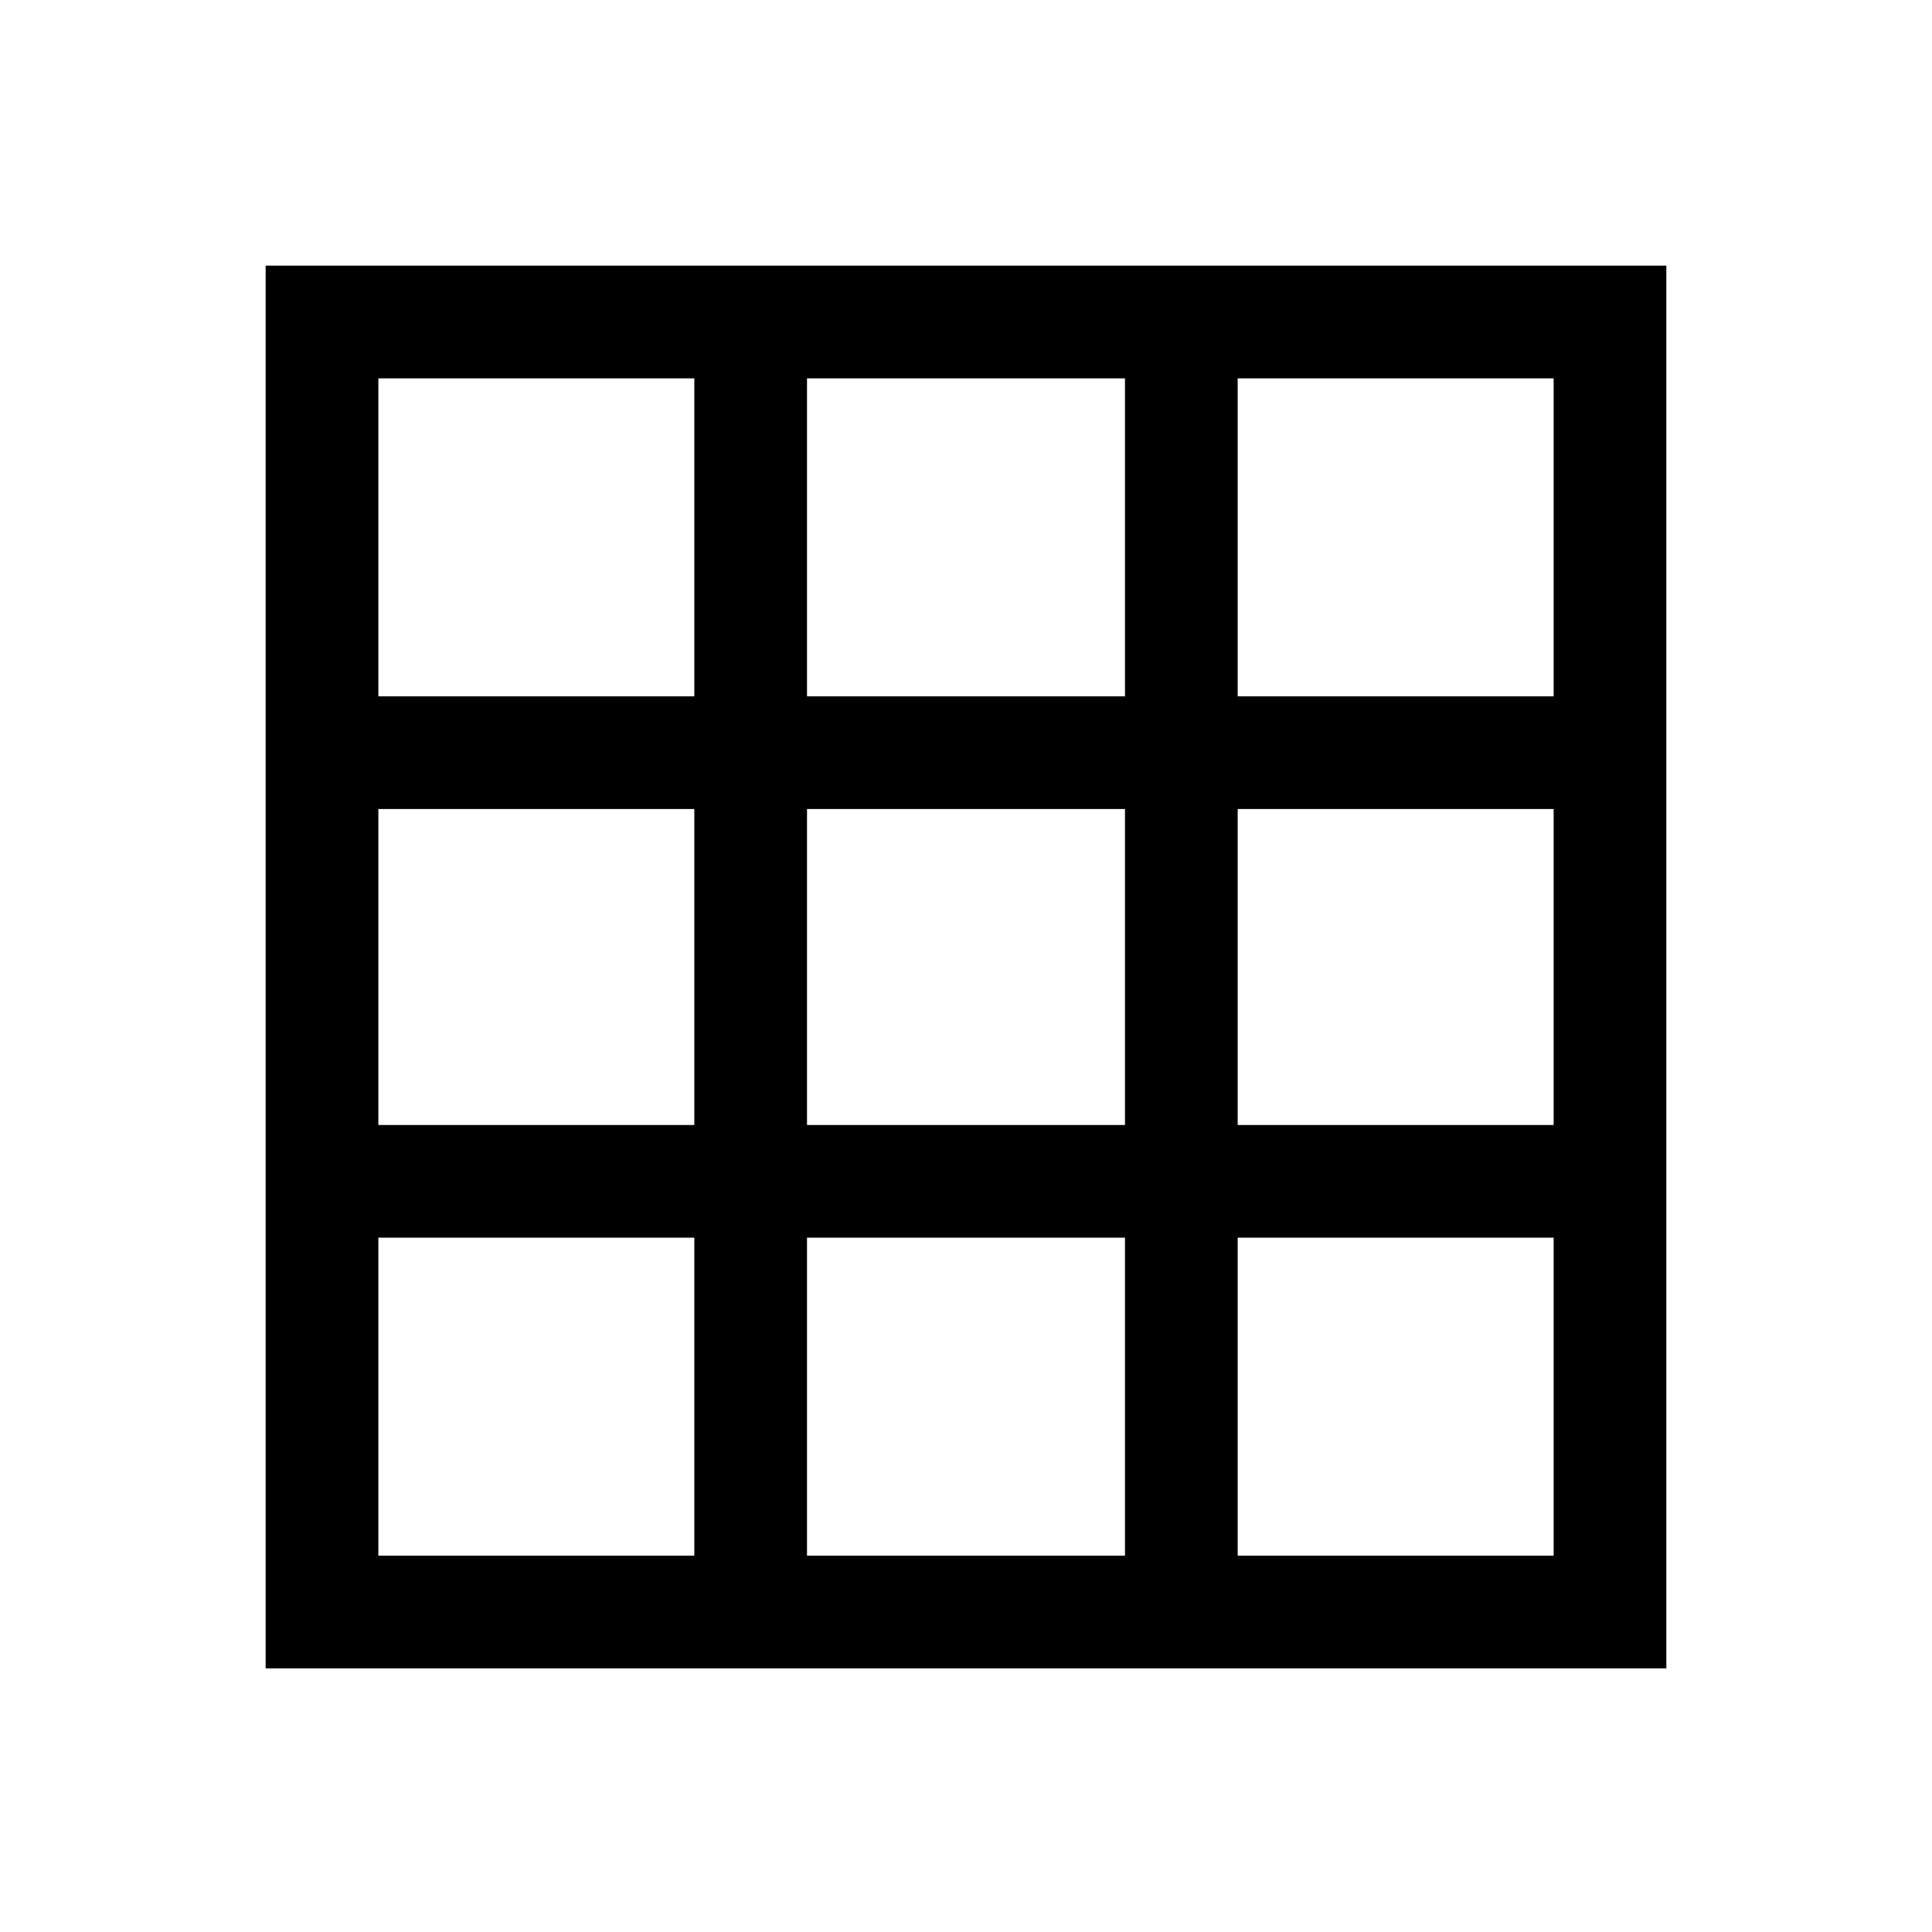 <svg xmlns="http://www.w3.org/2000/svg" height="24" width="24"><path d="M3.3 20.725V3.3h17.4v17.425Zm1.4-1.4h3.925v-3.95H4.7Zm0-5.35h3.925V10.05H4.7Zm0-5.325h3.925V4.7H4.7Zm5.325 10.675h3.95v-3.95h-3.95Zm0-5.35h3.95V10.05h-3.95Zm0-5.325h3.95V4.7h-3.95Zm5.35 10.675H19.3v-3.95h-3.925Zm0-5.35H19.3V10.05h-3.925Zm0-5.325H19.3V4.7h-3.925Z"/></svg>